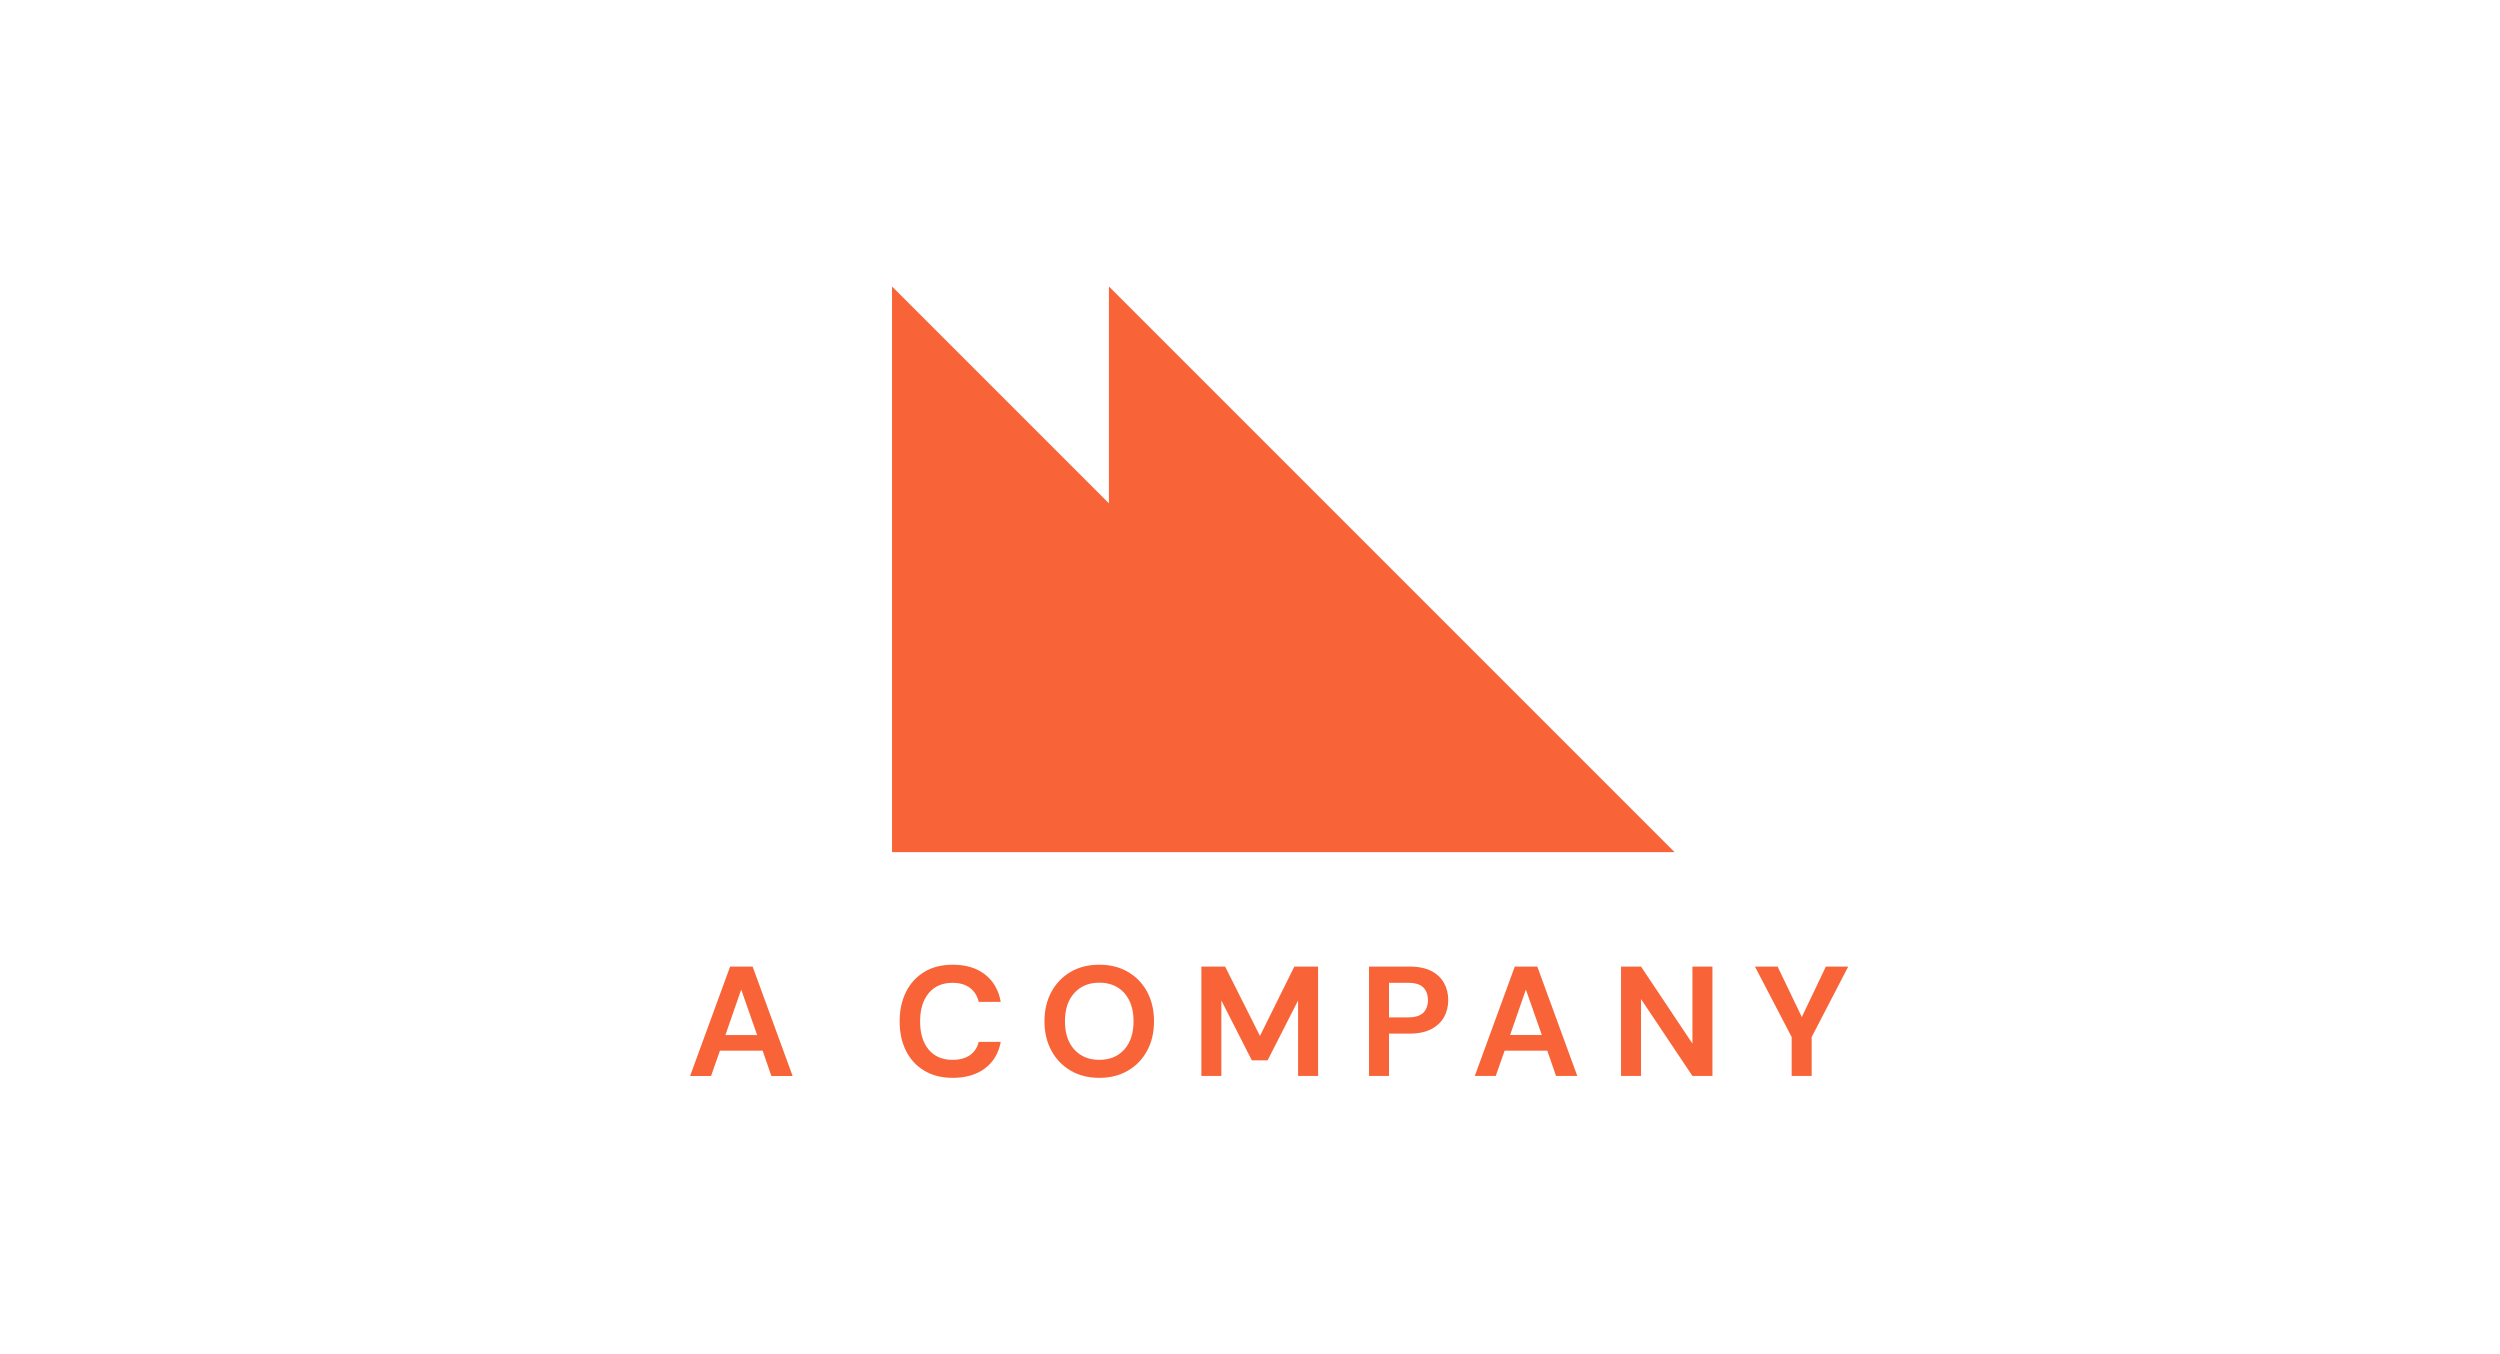 <svg width="192" height="104" viewBox="0 0 192 104" fill="none" xmlns="http://www.w3.org/2000/svg">
<path d="M85.165 22V38.657L68.508 22V65.443H128.608L85.165 22Z" fill="#F86338"/>
<path d="M73.148 75.481C73.708 75.481 74.158 75.612 74.498 75.873C74.838 76.132 75.06 76.49 75.164 76.945H76.856C76.696 76.043 76.294 75.34 75.65 74.84C75.006 74.34 74.18 74.09 73.172 74.09C72.324 74.09 71.596 74.273 70.988 74.641C70.38 75.01 69.912 75.522 69.584 76.177C69.256 76.835 69.092 77.59 69.092 78.445C69.092 79.302 69.256 80.055 69.584 80.709C69.912 81.361 70.38 81.868 70.988 82.231C71.596 82.596 72.324 82.778 73.172 82.778C74.18 82.778 75.006 82.534 75.65 82.046C76.294 81.558 76.696 80.882 76.856 80.017H75.164C75.06 80.451 74.838 80.788 74.498 81.032C74.158 81.276 73.708 81.397 73.148 81.397C72.372 81.397 71.764 81.135 71.324 80.612C70.884 80.088 70.664 79.367 70.664 78.445C70.664 77.526 70.884 76.802 71.324 76.273C71.764 75.746 72.372 75.481 73.148 75.481Z" fill="#F86338"/>
<path fill-rule="evenodd" clip-rule="evenodd" d="M86.624 74.641C85.992 74.273 85.26 74.09 84.428 74.09C83.588 74.09 82.854 74.273 82.226 74.641C81.598 75.01 81.106 75.519 80.75 76.171C80.394 76.825 80.216 77.579 80.216 78.433C80.216 79.29 80.394 80.043 80.75 80.695C81.106 81.347 81.598 81.859 82.226 82.225C82.854 82.594 83.588 82.778 84.428 82.778C85.26 82.778 85.992 82.594 86.624 82.225C87.256 81.859 87.748 81.347 88.1 80.695C88.452 80.043 88.628 79.29 88.628 78.433C88.628 77.579 88.452 76.825 88.1 76.171C87.748 75.519 87.256 75.01 86.624 74.641ZM86.342 80.606C85.866 81.133 85.228 81.397 84.428 81.397C83.628 81.397 82.988 81.133 82.508 80.606C82.028 80.079 81.788 79.353 81.788 78.433C81.788 77.513 82.028 76.79 82.508 76.261C82.988 75.734 83.628 75.469 84.428 75.469C85.228 75.469 85.866 75.734 86.342 76.261C86.818 76.79 87.056 77.513 87.056 78.433C87.056 79.353 86.818 80.079 86.342 80.606Z" fill="#F86338"/>
<path d="M94.088 74.234L96.765 79.561L99.404 74.234H101.228V82.633H99.692V76.838L97.353 81.433H96.141L93.8 76.838V82.633H92.265V74.234H94.088Z" fill="#F86338"/>
<path fill-rule="evenodd" clip-rule="evenodd" d="M109.915 74.569C109.476 74.345 108.919 74.233 108.248 74.233H105.14V82.634H106.675V79.382H108.248C108.936 79.382 109.499 79.263 109.94 79.027C110.379 78.792 110.704 78.479 110.912 78.092C111.12 77.704 111.224 77.278 111.224 76.813C111.224 76.326 111.116 75.885 110.9 75.494C110.684 75.101 110.356 74.794 109.915 74.569ZM109.31 77.78C109.074 78.015 108.688 78.134 108.152 78.134H106.675V75.481H108.152C108.688 75.481 109.074 75.599 109.31 75.836C109.545 76.072 109.664 76.397 109.664 76.813C109.664 77.221 109.545 77.544 109.31 77.78Z" fill="#F86338"/>
<path fill-rule="evenodd" clip-rule="evenodd" d="M113.264 82.634L116.335 74.233H118.064L121.136 82.634H119.503L118.831 80.689H115.556L114.872 82.634H113.264ZM117.188 75.998L115.976 79.49H118.412L117.188 75.998Z" fill="#F86338"/>
<path d="M129.979 80.149L126.031 74.233H124.496V82.633H126.031V76.729L129.979 82.633H131.515V74.233H129.979V80.149Z" fill="#F86338"/>
<path d="M138.379 78.109L140.228 74.233H141.944L139.136 79.645V82.633H137.6V79.645L134.78 74.233H136.52L138.379 78.109Z" fill="#F86338"/>
<path fill-rule="evenodd" clip-rule="evenodd" d="M53 82.635L56.073 74.234H57.801L60.873 82.635H59.241L58.569 80.69H55.293L54.609 82.635H53ZM58.148 79.491L56.924 75.999L55.712 79.491H58.148Z" fill="#F86338"/>
</svg>
